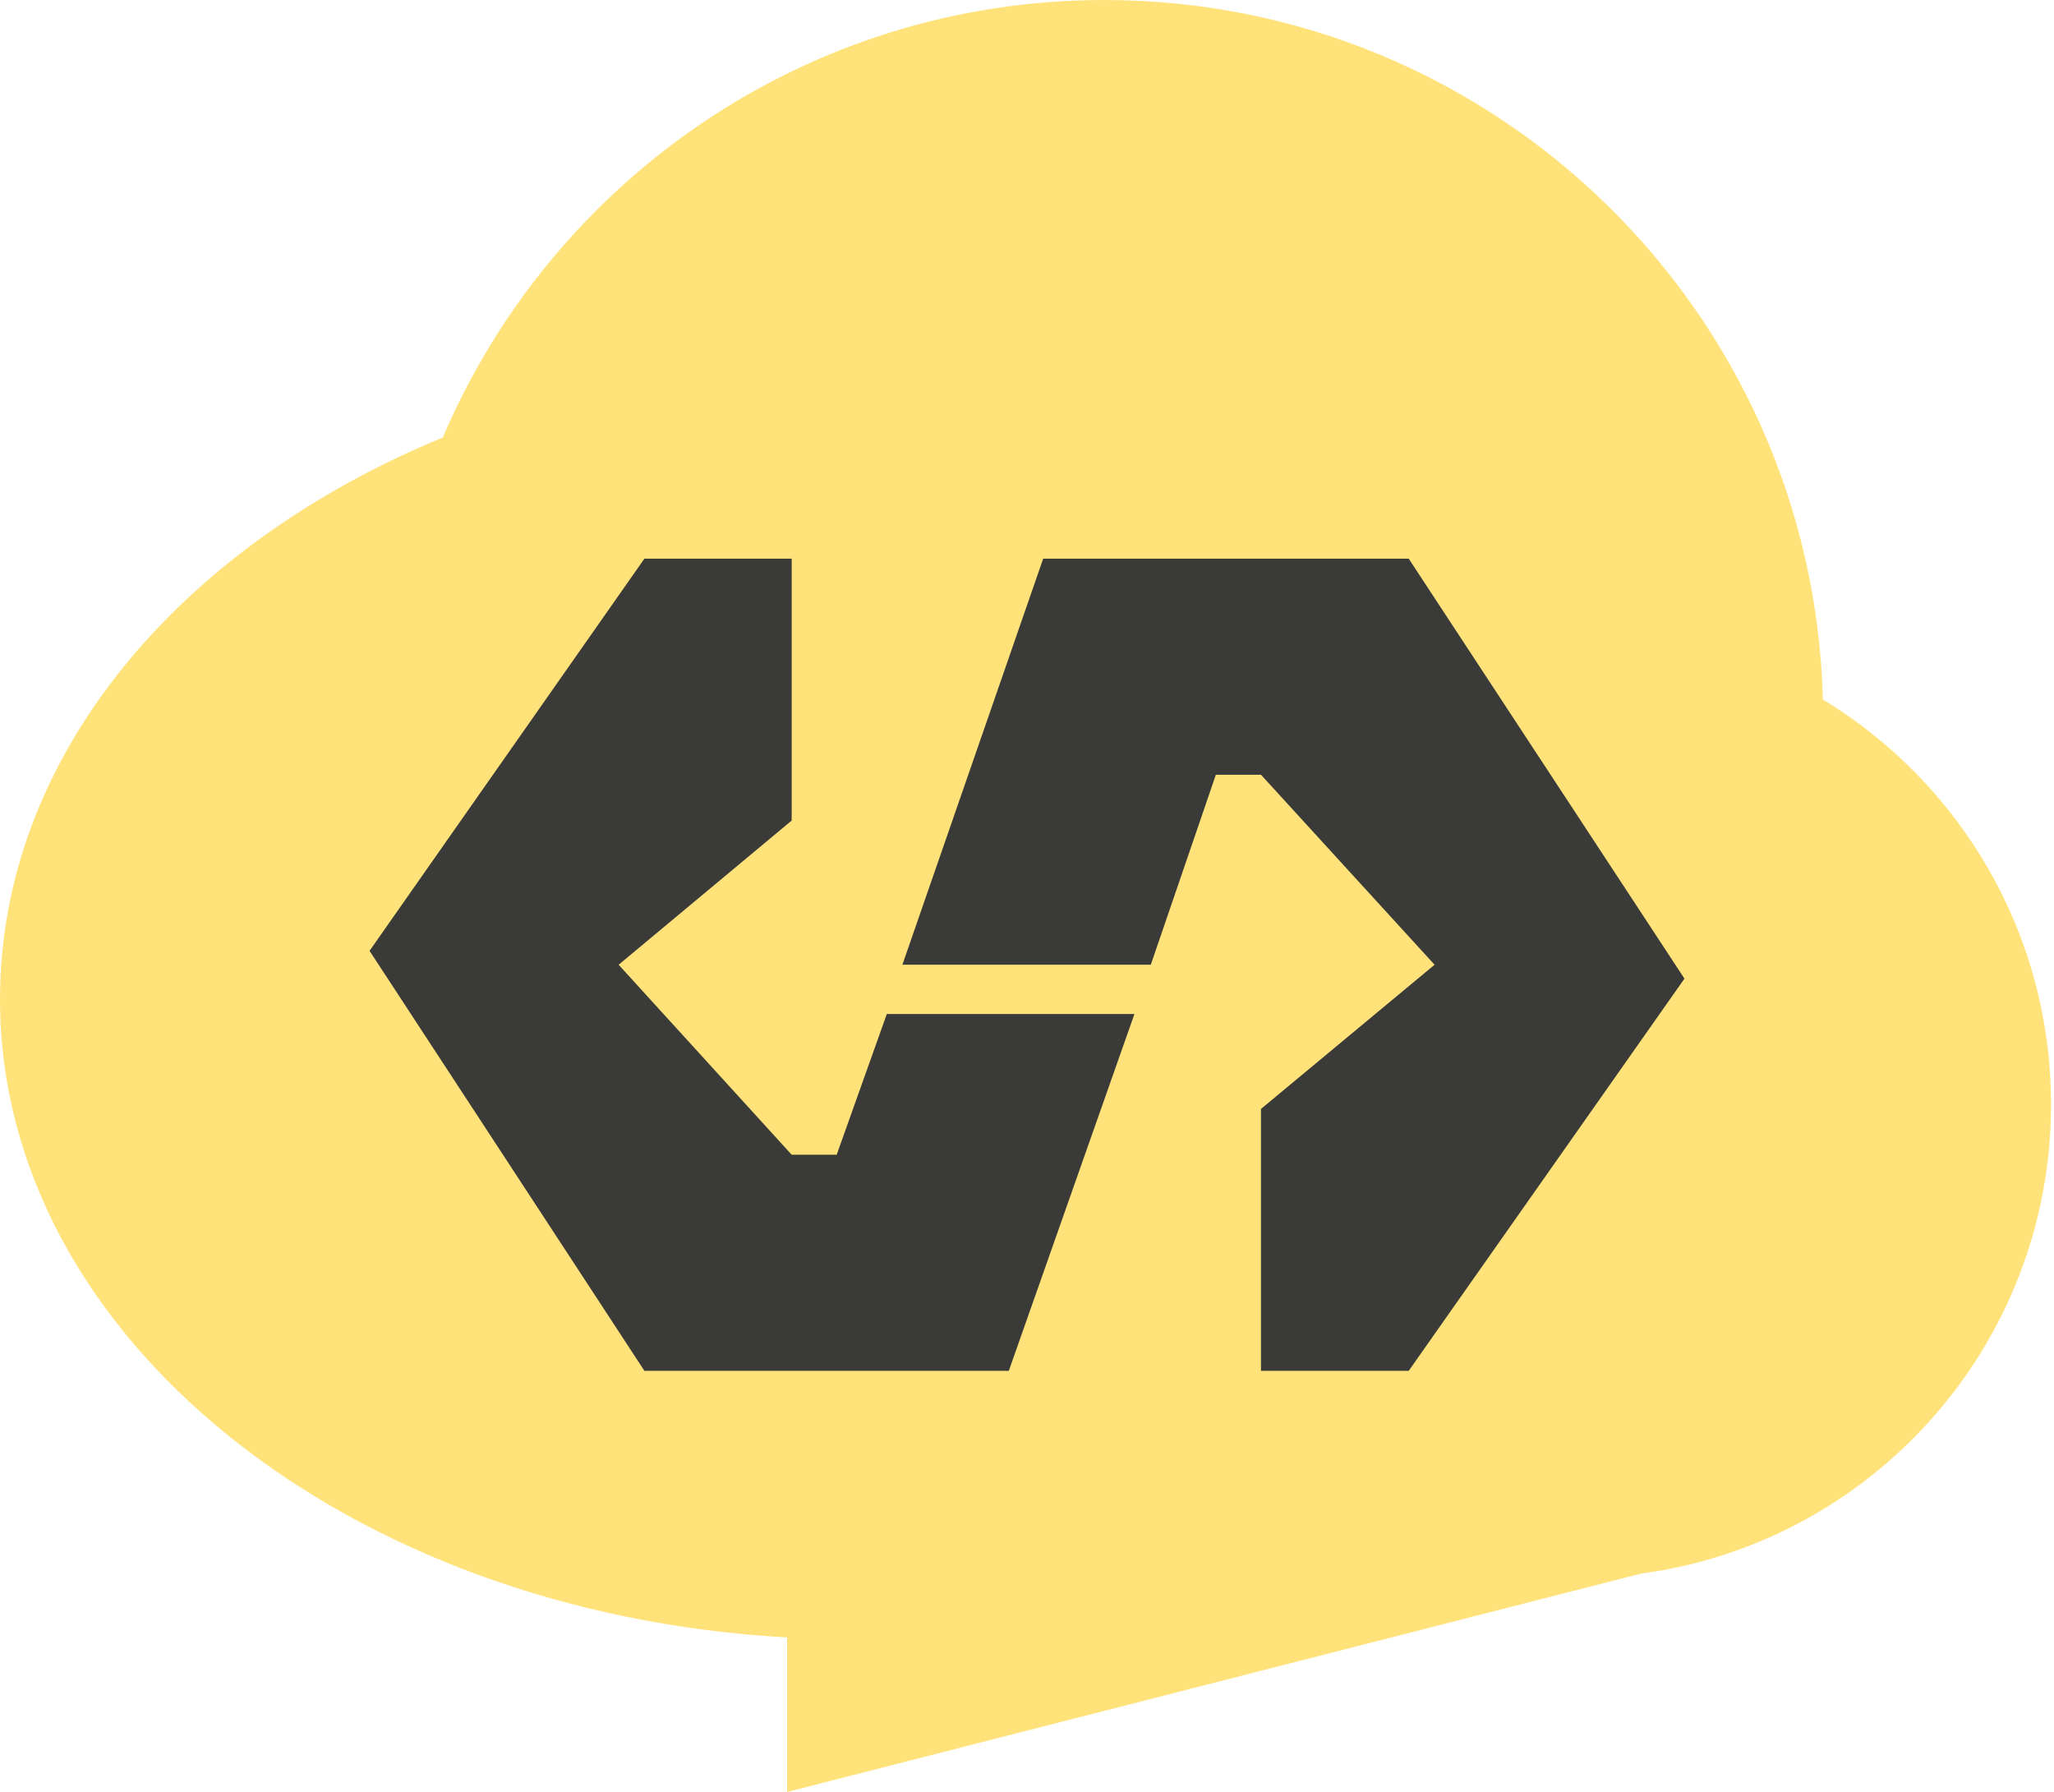 <?xml version="1.0" encoding="UTF-8"?>
<svg width="478px" height="417px" viewBox="0 0 478 417" version="1.1" xmlns="http://www.w3.org/2000/svg" xmlns:xlink="http://www.w3.org/1999/xlink">
    <!-- Generator: Sketch 51.3 (57544) - http://www.bohemiancoding.com/sketch -->
    <title>eth_logo</title>
    <desc>Created with Sketch.</desc>
    <defs></defs>
    <g id="Page-1" stroke="none" stroke-width="1" fill="none" fill-rule="evenodd">
        <g id="eth_logo" fill-rule="nonzero">
            <path d="M183.169,381.038 C80.754,375.381 0,311.056 0,232.537 C0,176.153 41.641,127.089 103.042,101.812 C128.516,41.962 187.865,0 257.015,0 C347.891,0 421.84,72.473 424.219,162.775 C456.047,182.086 477.313,217.067 477.313,257.015 C477.313,312.862 435.75,359.003 381.868,366.191 L183.169,417 L183.169,381.038 Z" id="Combined-Shape" fill="#FFE37A"></path>
            <g id="Group-2" transform="translate(239, 224.5) rotate(-180) translate(-239, -224.5) translate(86, 130)" fill="#3A3A38">
                <polygon id="Path-2" points="64.169 0 0 91.265 64.169 189 149.235 189 182 94.5 124.189 94.5 109.053 138.713 98.55 138.713 58.152 94.5 98.55 60.945 98.55 0"></polygon>
                <polygon id="Path-2-Copy" transform="translate(217, 94.5) scale(-1, -1) translate(-217, -94.5) " points="191.966 0 128 91.265 191.966 189 276.764 189 306 105.972 248.372 105.972 236.71 138.713 226.239 138.713 185.968 94.5 226.239 60.945 226.239 0"></polygon>
            </g>
        </g>
    </g>
</svg>